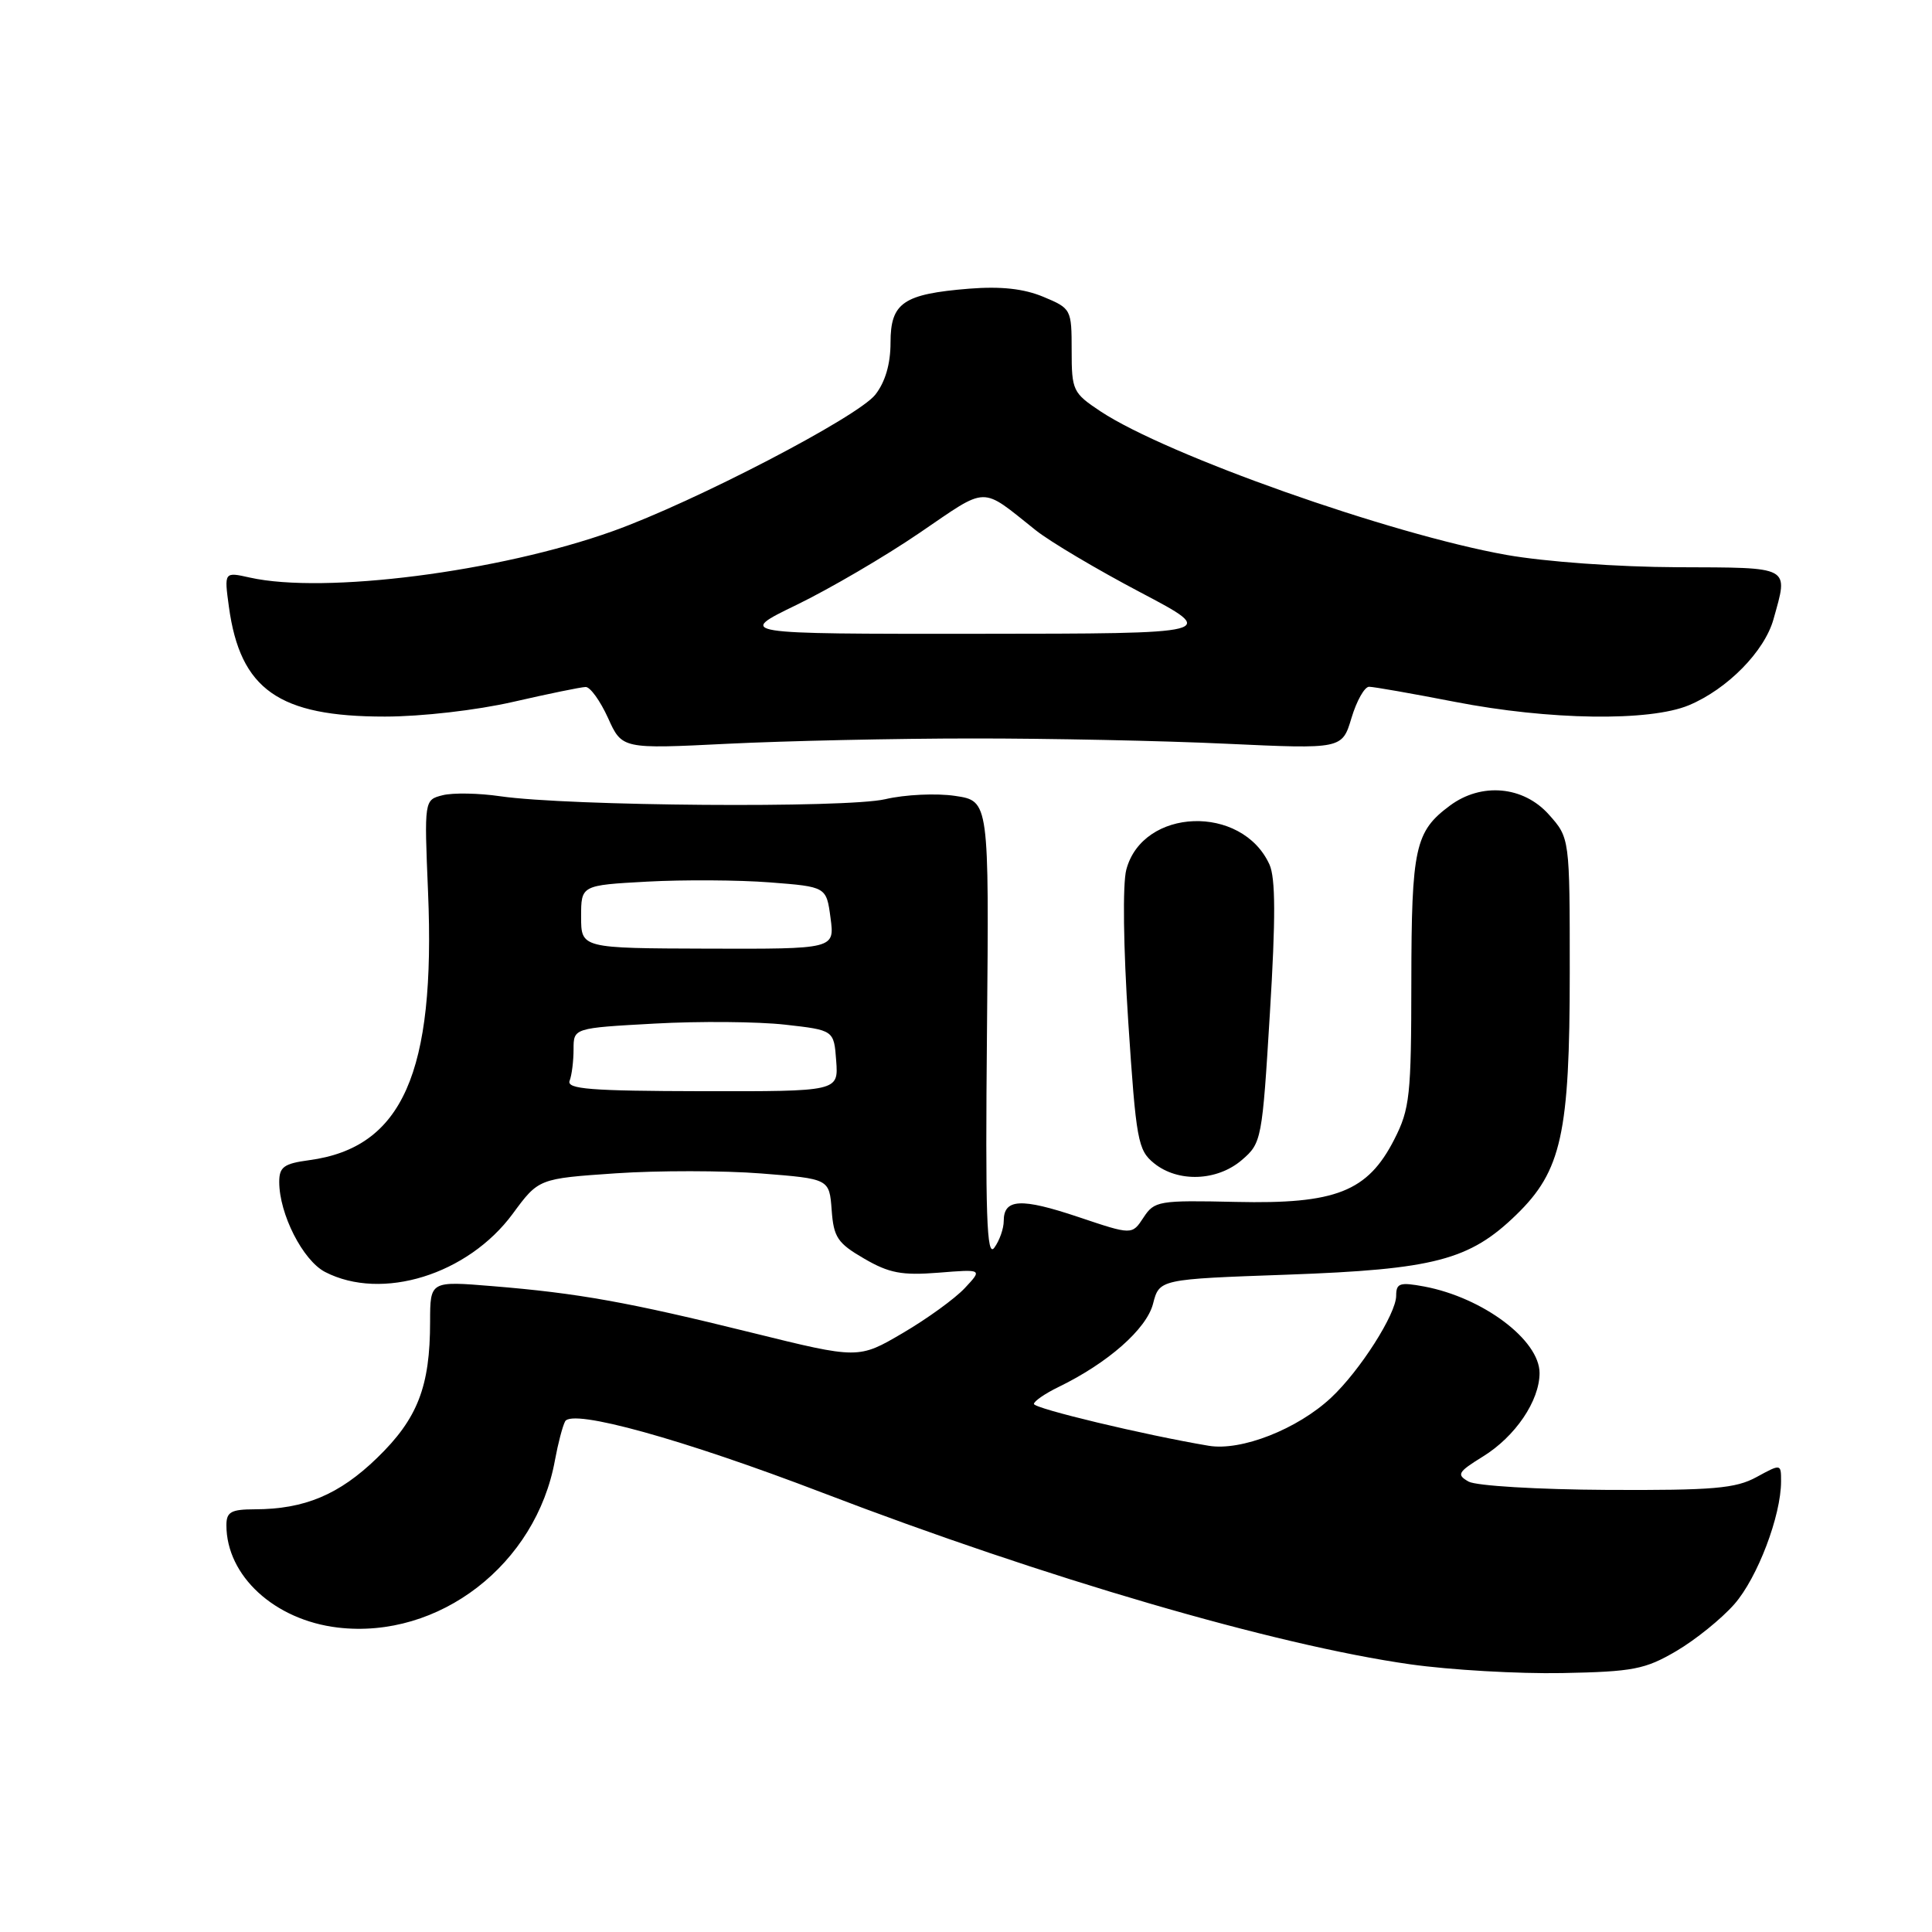 <?xml version="1.0" encoding="UTF-8" standalone="no"?>
<!DOCTYPE svg PUBLIC "-//W3C//DTD SVG 1.1//EN" "http://www.w3.org/Graphics/SVG/1.1/DTD/svg11.dtd" >
<svg xmlns="http://www.w3.org/2000/svg" xmlns:xlink="http://www.w3.org/1999/xlink" version="1.1" viewBox="0 0 256 256">
 <g >
 <path fill="currentColor"
d=" M 222.11 218.78 C 224.65 217.29 228.12 214.49 229.82 212.55 C 232.87 209.07 236.00 200.85 236.00 196.29 C 236.00 193.95 236.00 193.95 232.75 195.72 C 229.99 197.23 227.02 197.49 212.96 197.42 C 203.76 197.37 195.61 196.88 194.60 196.32 C 192.97 195.40 193.16 195.06 196.49 193.00 C 200.79 190.35 203.99 185.62 204.00 181.94 C 204.00 177.56 196.51 171.94 188.72 170.47 C 185.48 169.87 185.00 170.02 185.00 171.69 C 185.00 174.10 180.19 181.64 176.38 185.20 C 171.92 189.37 164.47 192.30 160.15 191.57 C 151.68 190.15 137.00 186.63 137.00 186.03 C 137.00 185.67 138.46 184.66 140.25 183.79 C 146.80 180.61 151.91 176.11 152.78 172.77 C 153.62 169.50 153.62 169.50 170.56 168.90 C 190.05 168.20 194.72 166.98 200.91 160.97 C 206.91 155.15 208.00 150.22 208.00 128.83 C 208.00 111.03 208.00 111.03 205.22 107.92 C 201.85 104.15 196.29 103.65 192.12 106.75 C 187.50 110.17 187.03 112.33 187.01 130.04 C 187.00 145.20 186.81 146.94 184.75 150.98 C 181.22 157.90 177.01 159.56 163.77 159.26 C 153.52 159.03 152.96 159.13 151.52 161.33 C 150.00 163.65 150.00 163.65 142.89 161.26 C 135.29 158.71 133.00 158.83 133.00 161.78 C 133.00 162.79 132.44 164.39 131.75 165.33 C 130.74 166.71 130.55 161.14 130.78 136.59 C 131.06 106.13 131.06 106.13 126.56 105.46 C 124.09 105.09 119.92 105.28 117.29 105.90 C 112.11 107.10 75.39 106.82 66.30 105.51 C 63.45 105.09 60.01 105.03 58.66 105.37 C 56.21 105.99 56.21 105.99 56.72 118.24 C 57.72 142.16 53.32 152.07 40.97 153.73 C 37.62 154.18 37.00 154.63 37.00 156.61 C 37.00 160.87 40.13 167.01 43.07 168.54 C 50.60 172.43 61.99 168.90 67.94 160.83 C 71.37 156.17 71.37 156.17 81.60 155.47 C 87.22 155.09 95.89 155.10 100.86 155.49 C 109.89 156.20 109.89 156.20 110.20 160.33 C 110.46 163.95 110.98 164.73 114.50 166.77 C 117.81 168.70 119.51 169.02 124.34 168.64 C 130.19 168.17 130.19 168.17 127.84 170.68 C 126.55 172.06 122.86 174.74 119.63 176.63 C 113.75 180.08 113.75 180.08 99.63 176.59 C 83.22 172.53 76.62 171.35 65.25 170.42 C 57.00 169.74 57.00 169.74 56.99 175.12 C 56.99 183.74 55.34 187.98 49.97 193.18 C 44.95 198.05 40.35 199.98 33.75 199.99 C 30.61 200.00 30.00 200.34 30.00 202.10 C 30.00 208.81 36.37 214.66 44.76 215.66 C 58.16 217.24 71.05 207.30 73.54 193.45 C 73.94 191.28 74.54 188.98 74.88 188.34 C 75.80 186.63 90.46 190.70 109.00 197.80 C 138.49 209.10 168.93 217.99 186.86 220.53 C 192.16 221.28 201.22 221.80 207.00 221.69 C 216.40 221.51 217.98 221.20 222.11 218.78 Z  M 164.56 153.70 C 167.17 151.46 167.25 151.02 168.27 134.20 C 169.04 121.67 169.02 116.34 168.21 114.55 C 164.56 106.54 151.41 107.02 149.24 115.24 C 148.74 117.14 148.85 125.52 149.50 135.39 C 150.54 151.12 150.77 152.40 152.92 154.14 C 156.10 156.71 161.28 156.52 164.56 153.70 Z  M 128.82 97.85 C 138.90 97.84 154.06 98.15 162.50 98.55 C 177.84 99.26 177.84 99.26 179.08 95.13 C 179.76 92.86 180.81 91.00 181.41 91.00 C 182.01 91.00 187.13 91.90 192.79 93.00 C 205.29 95.43 218.57 95.62 223.78 93.45 C 228.88 91.32 233.82 86.30 235.00 82.04 C 236.98 74.94 237.48 75.22 222.25 75.16 C 214.36 75.13 204.72 74.43 199.62 73.53 C 184.19 70.78 154.62 60.32 145.83 54.51 C 142.16 52.07 142.00 51.75 142.00 46.43 C 142.00 40.98 141.94 40.87 138.25 39.33 C 135.66 38.25 132.64 37.92 128.43 38.25 C 119.68 38.96 118.00 40.11 118.00 45.40 C 118.00 48.23 117.30 50.62 115.98 52.30 C 113.65 55.26 91.99 66.52 81.23 70.37 C 66.09 75.79 42.99 78.74 33.10 76.53 C 29.70 75.77 29.70 75.77 30.33 80.40 C 31.83 91.37 36.94 94.96 51.00 94.95 C 55.84 94.95 63.16 94.11 68.00 93.00 C 72.67 91.93 76.99 91.04 77.60 91.03 C 78.20 91.01 79.53 92.86 80.56 95.12 C 82.42 99.25 82.42 99.25 96.46 98.55 C 104.18 98.17 118.75 97.85 128.82 97.85 Z  M 75.48 143.20 C 75.77 142.45 76.00 140.57 76.00 139.03 C 76.00 136.22 76.00 136.22 86.75 135.63 C 92.66 135.30 100.42 135.37 104.00 135.77 C 110.50 136.50 110.50 136.50 110.80 140.56 C 111.10 144.62 111.10 144.62 93.03 144.59 C 78.20 144.56 75.05 144.31 75.48 143.20 Z  M 77.00 121.47 C 77.00 117.30 77.00 117.30 85.75 116.82 C 90.56 116.56 97.88 116.60 102.00 116.92 C 109.50 117.50 109.50 117.50 110.05 121.63 C 110.60 125.75 110.60 125.75 93.80 125.70 C 77.00 125.65 77.00 125.65 77.00 121.47 Z  M 105.55 80.15 C 109.92 78.03 117.26 73.74 121.86 70.60 C 131.04 64.35 129.84 64.37 137.24 70.26 C 139.15 71.78 145.39 75.48 151.11 78.49 C 161.50 83.96 161.50 83.96 129.55 83.98 C 97.61 84.00 97.61 84.00 105.55 80.15 Z "/>
</g>
</svg>
